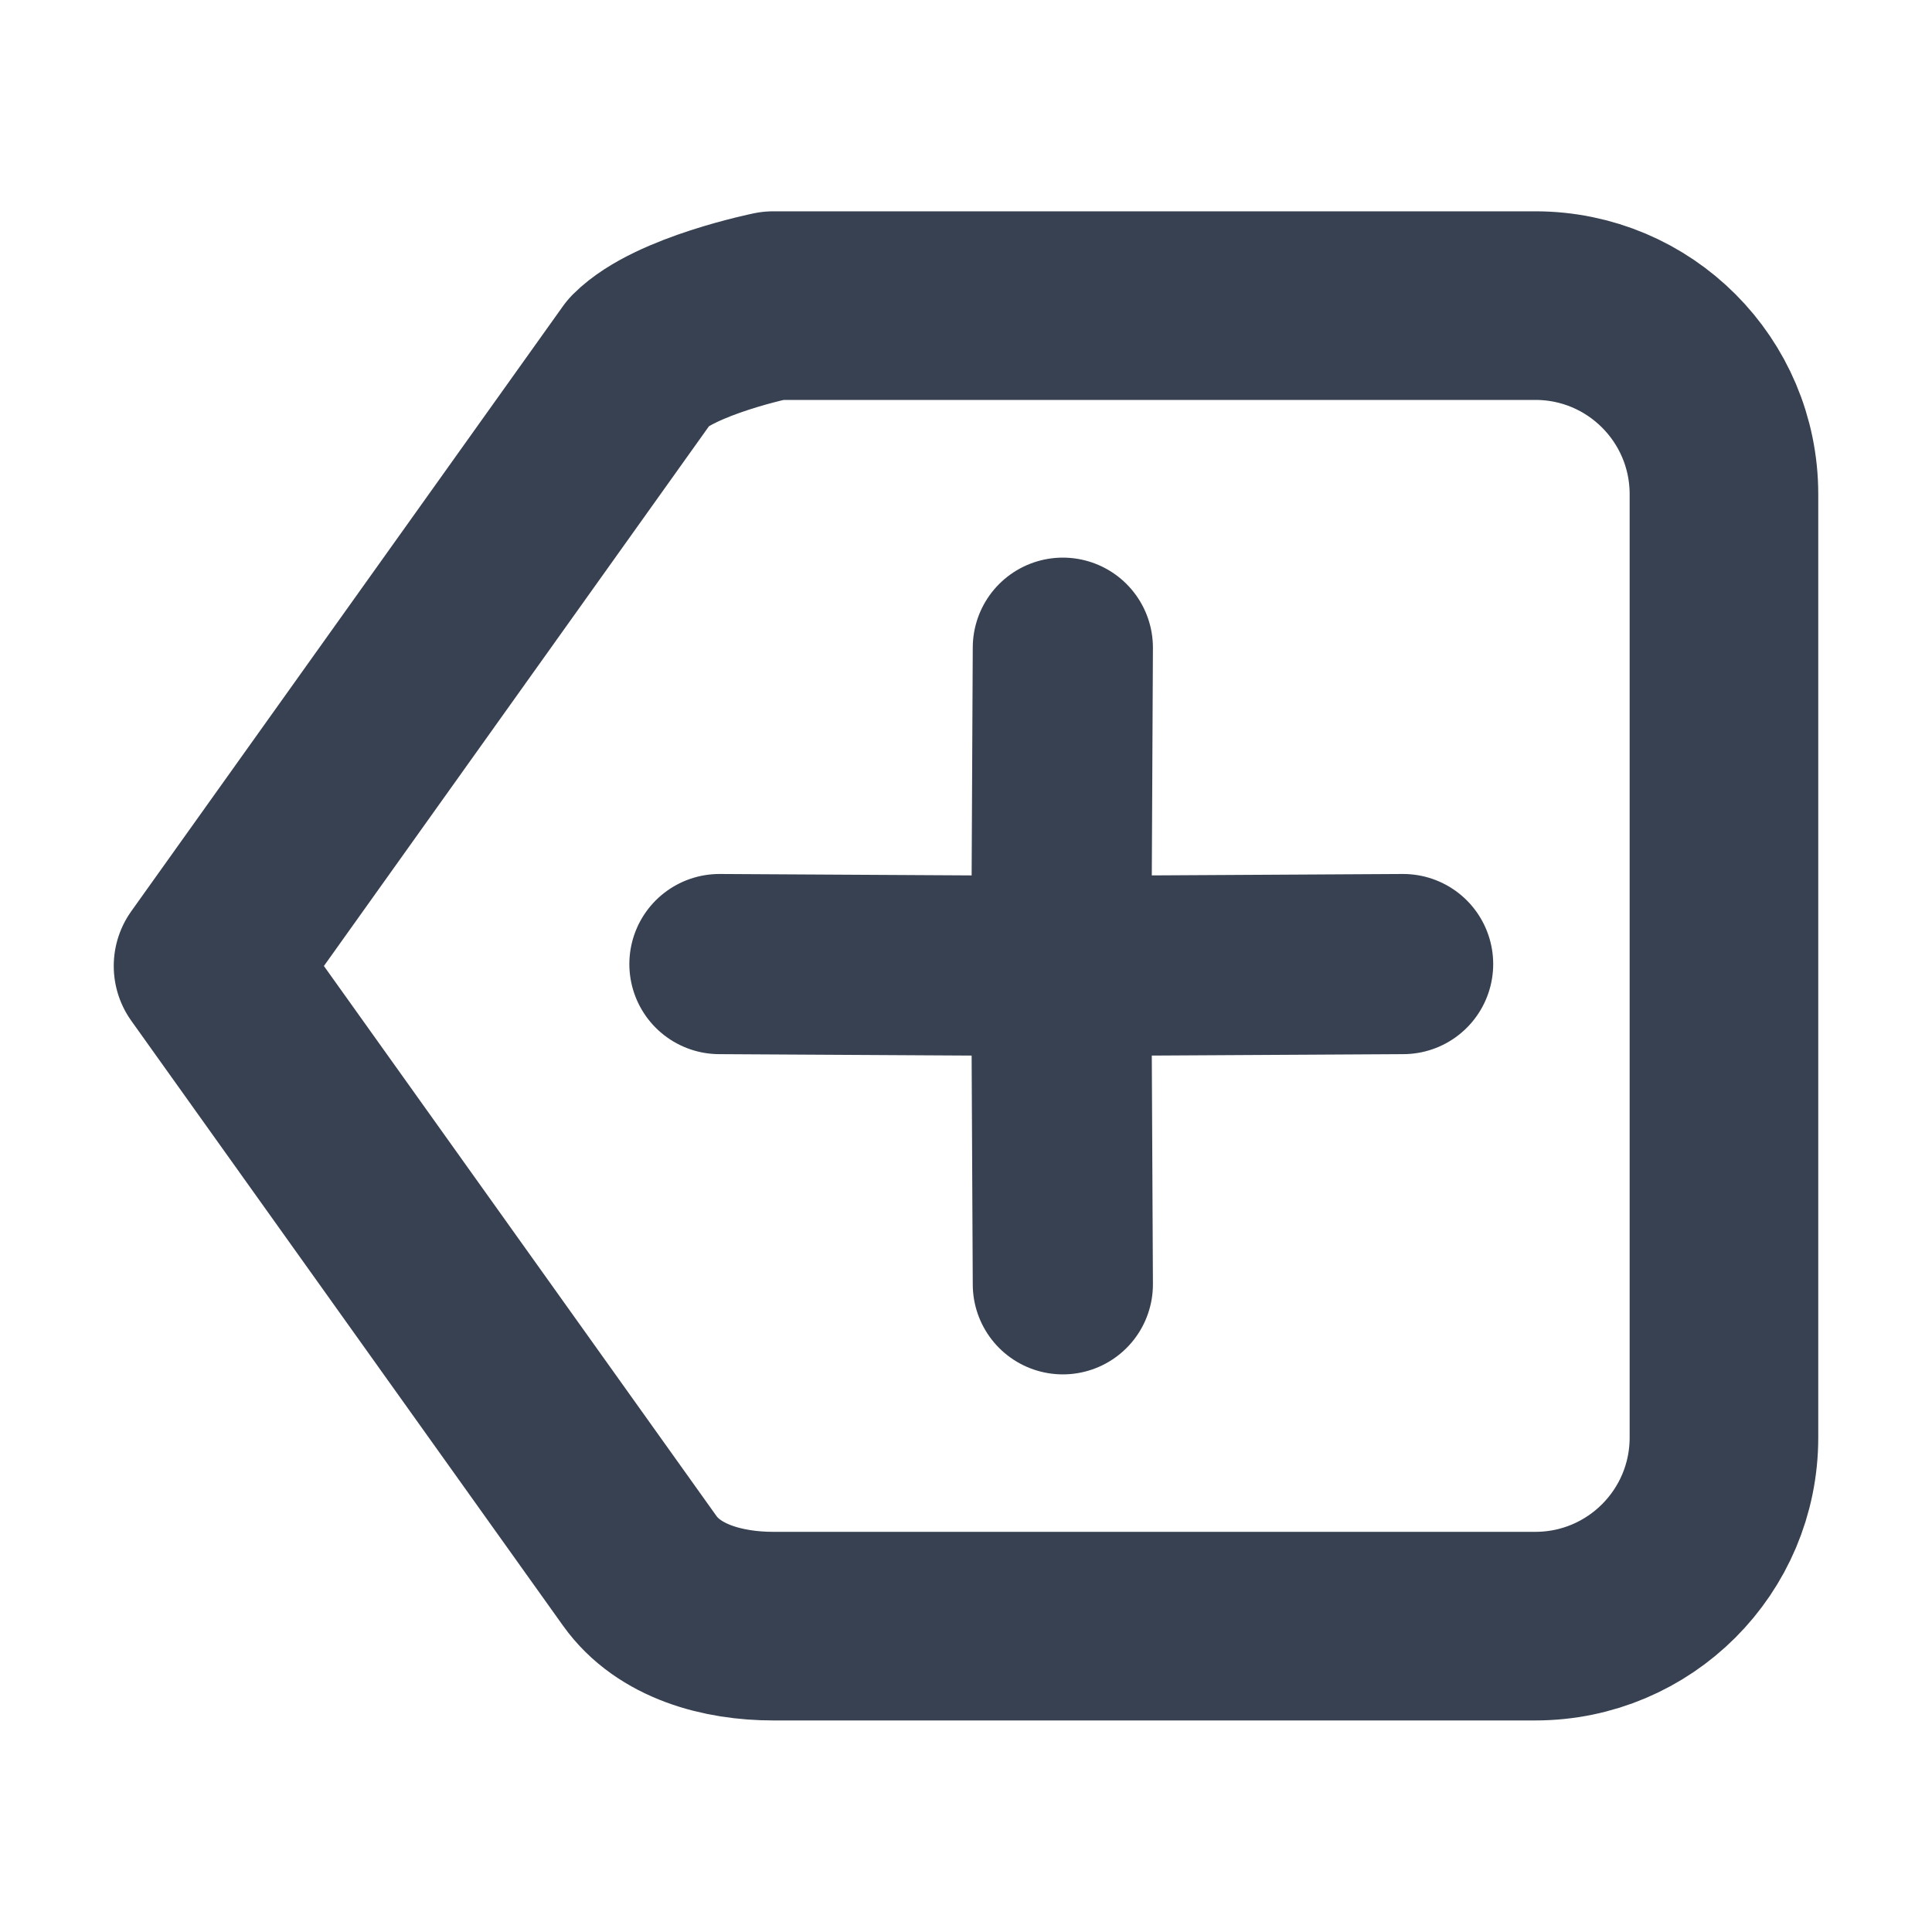 <?xml version="1.0" encoding="UTF-8" standalone="no"?>
<svg
   xmlns:dc="http://purl.org/dc/elements/1.1/"
   xmlns:cc="http://creativecommons.org/ns#"
   xmlns:rdf="http://www.w3.org/1999/02/22-rdf-syntax-ns#"
   xmlns:svg="http://www.w3.org/2000/svg"
   xmlns="http://www.w3.org/2000/svg"
   xmlns:sodipodi="http://sodipodi.sourceforge.net/DTD/sodipodi-0.dtd"
   xmlns:inkscape="http://www.inkscape.org/namespaces/inkscape"
   width="16"
   height="16"
   viewBox="0 0 16 16"
   fill="none"
   version="1.1"
   id="svg835"
   sodipodi:docname="tm_insert_left.svg"
   inkscape:version="1.0.2 (e86c8708, 2021-01-15)">
  <defs
     id="defs839" />
  <sodipodi:namedview
     pagecolor="#ffffff"
     bordercolor="#666666"
     borderopacity="1"
     objecttolerance="10"
     gridtolerance="10"
     guidetolerance="10"
     inkscape:pageopacity="0"
     inkscape:pageshadow="2"
     inkscape:window-width="1274"
     inkscape:window-height="852"
     id="namedview837"
     showgrid="false"
     inkscape:zoom="19.710602"
     inkscape:cx="4.7076751"
     inkscape:cy="9.006687"
     inkscape:window-x="0"
     inkscape:window-y="23"
     inkscape:window-maximized="0"
     inkscape:current-layer="svg835"
     inkscape:document-rotation="0"
     showguides="true"
     inkscape:guide-bbox="true">
    <sodipodi:guide
       position="8.016,11.053"
       orientation="1,0"
       id="guide1472" />
    <sodipodi:guide
       position="8.98,7.198"
       orientation="0,-1"
       id="guide1474" />
  </sodipodi:namedview>
  <g
     id="g1479"
     transform="rotate(-90,8,8)">
    <g
       id="g1438"
       transform="matrix(0,-1,-1,0,16,16)">
      <path
         d="M 14.277,8 10.702,2.989 c -0.293,-0.293 -1.105,-0.458 -1.105,-0.458 H 3.285 c -0.863,0 -1.562,0.699 -1.562,1.562 v 7.812 c 0,0.863 0.699,1.562 1.562,1.562 h 6.312 c 0.414,0 0.864,-0.12 1.105,-0.458 z"
         stroke="#374151"
         stroke-width="1.562"
         stroke-linecap="round"
         stroke-linejoin="round"
         id="path833"
         sodipodi:nodetypes="cccssssssc" />
      <path
         d="m 10.042,7.984 -2.831,0.016 m 0,0 -2.831,-0.016 M 7.211,8 7.198,10.636 M 7.211,8 7.198,5.364"
         stroke="#374151"
         stroke-width="2.567"
         stroke-linecap="round"
         stroke-linejoin="round"
         id="path833-0"
         sodipodi:nodetypes="cccccccc"
         style="stroke-width:1.492;stroke-miterlimit:4;stroke-dasharray:none" />
    </g>
  </g>
</svg>
